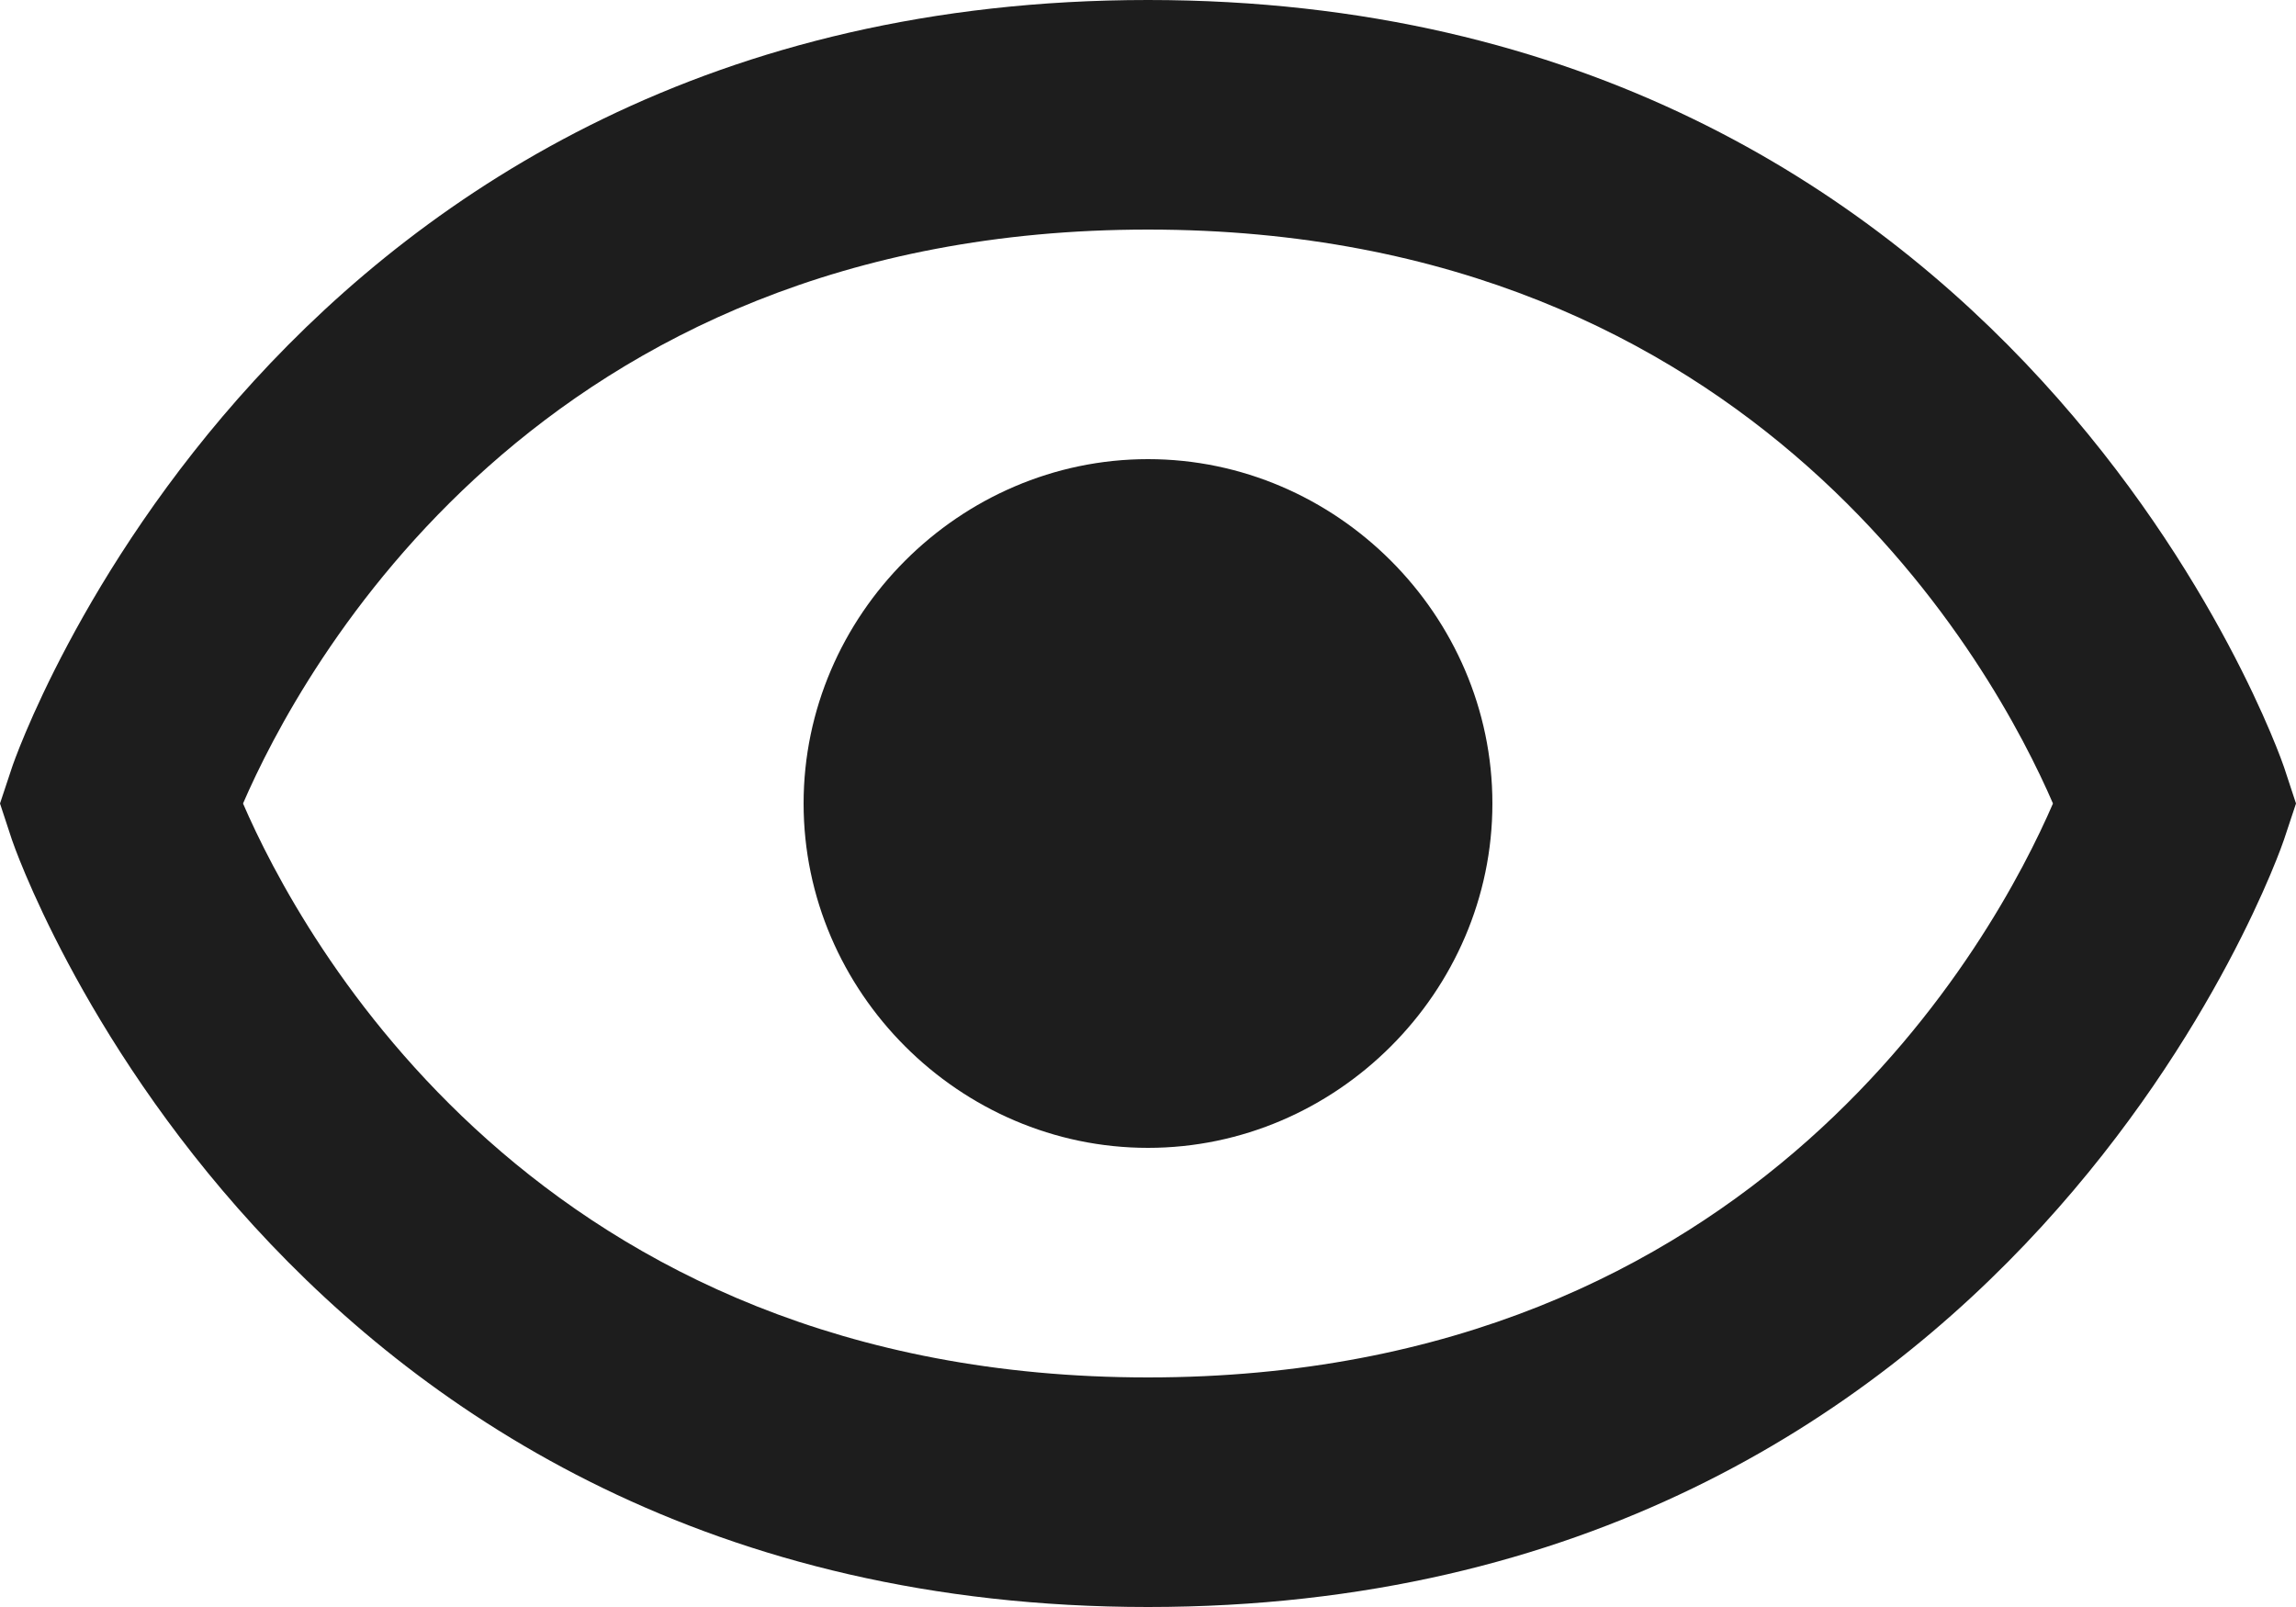 <svg width="20" height="14" viewBox="0 0 20 14" fill="none" xmlns="http://www.w3.org/2000/svg">
<path d="M10 4C8.358 4 7 5.359 7 7C7 8.642 8.358 10 10 10C11.641 10 13 8.642 13 7C13 5.359 11.641 4 10 4Z" fill="#1D1D1D"/>
<path d="M10 0C2.408 0 0.126 6.617 0.105 6.684L0 7L0.104 7.316C0.126 7.383 2.408 14 10 14C17.592 14 19.874 7.383 19.895 7.316L20 7L19.896 6.684C19.874 6.617 17.592 0 10 0ZM10 12C4.678 12 2.616 8.154 2.117 7C2.618 5.842 4.681 2 10 2C15.322 2 17.384 5.846 17.883 7C17.382 8.158 15.319 12 10 12Z" fill="#1D1D1D"/>
</svg>
